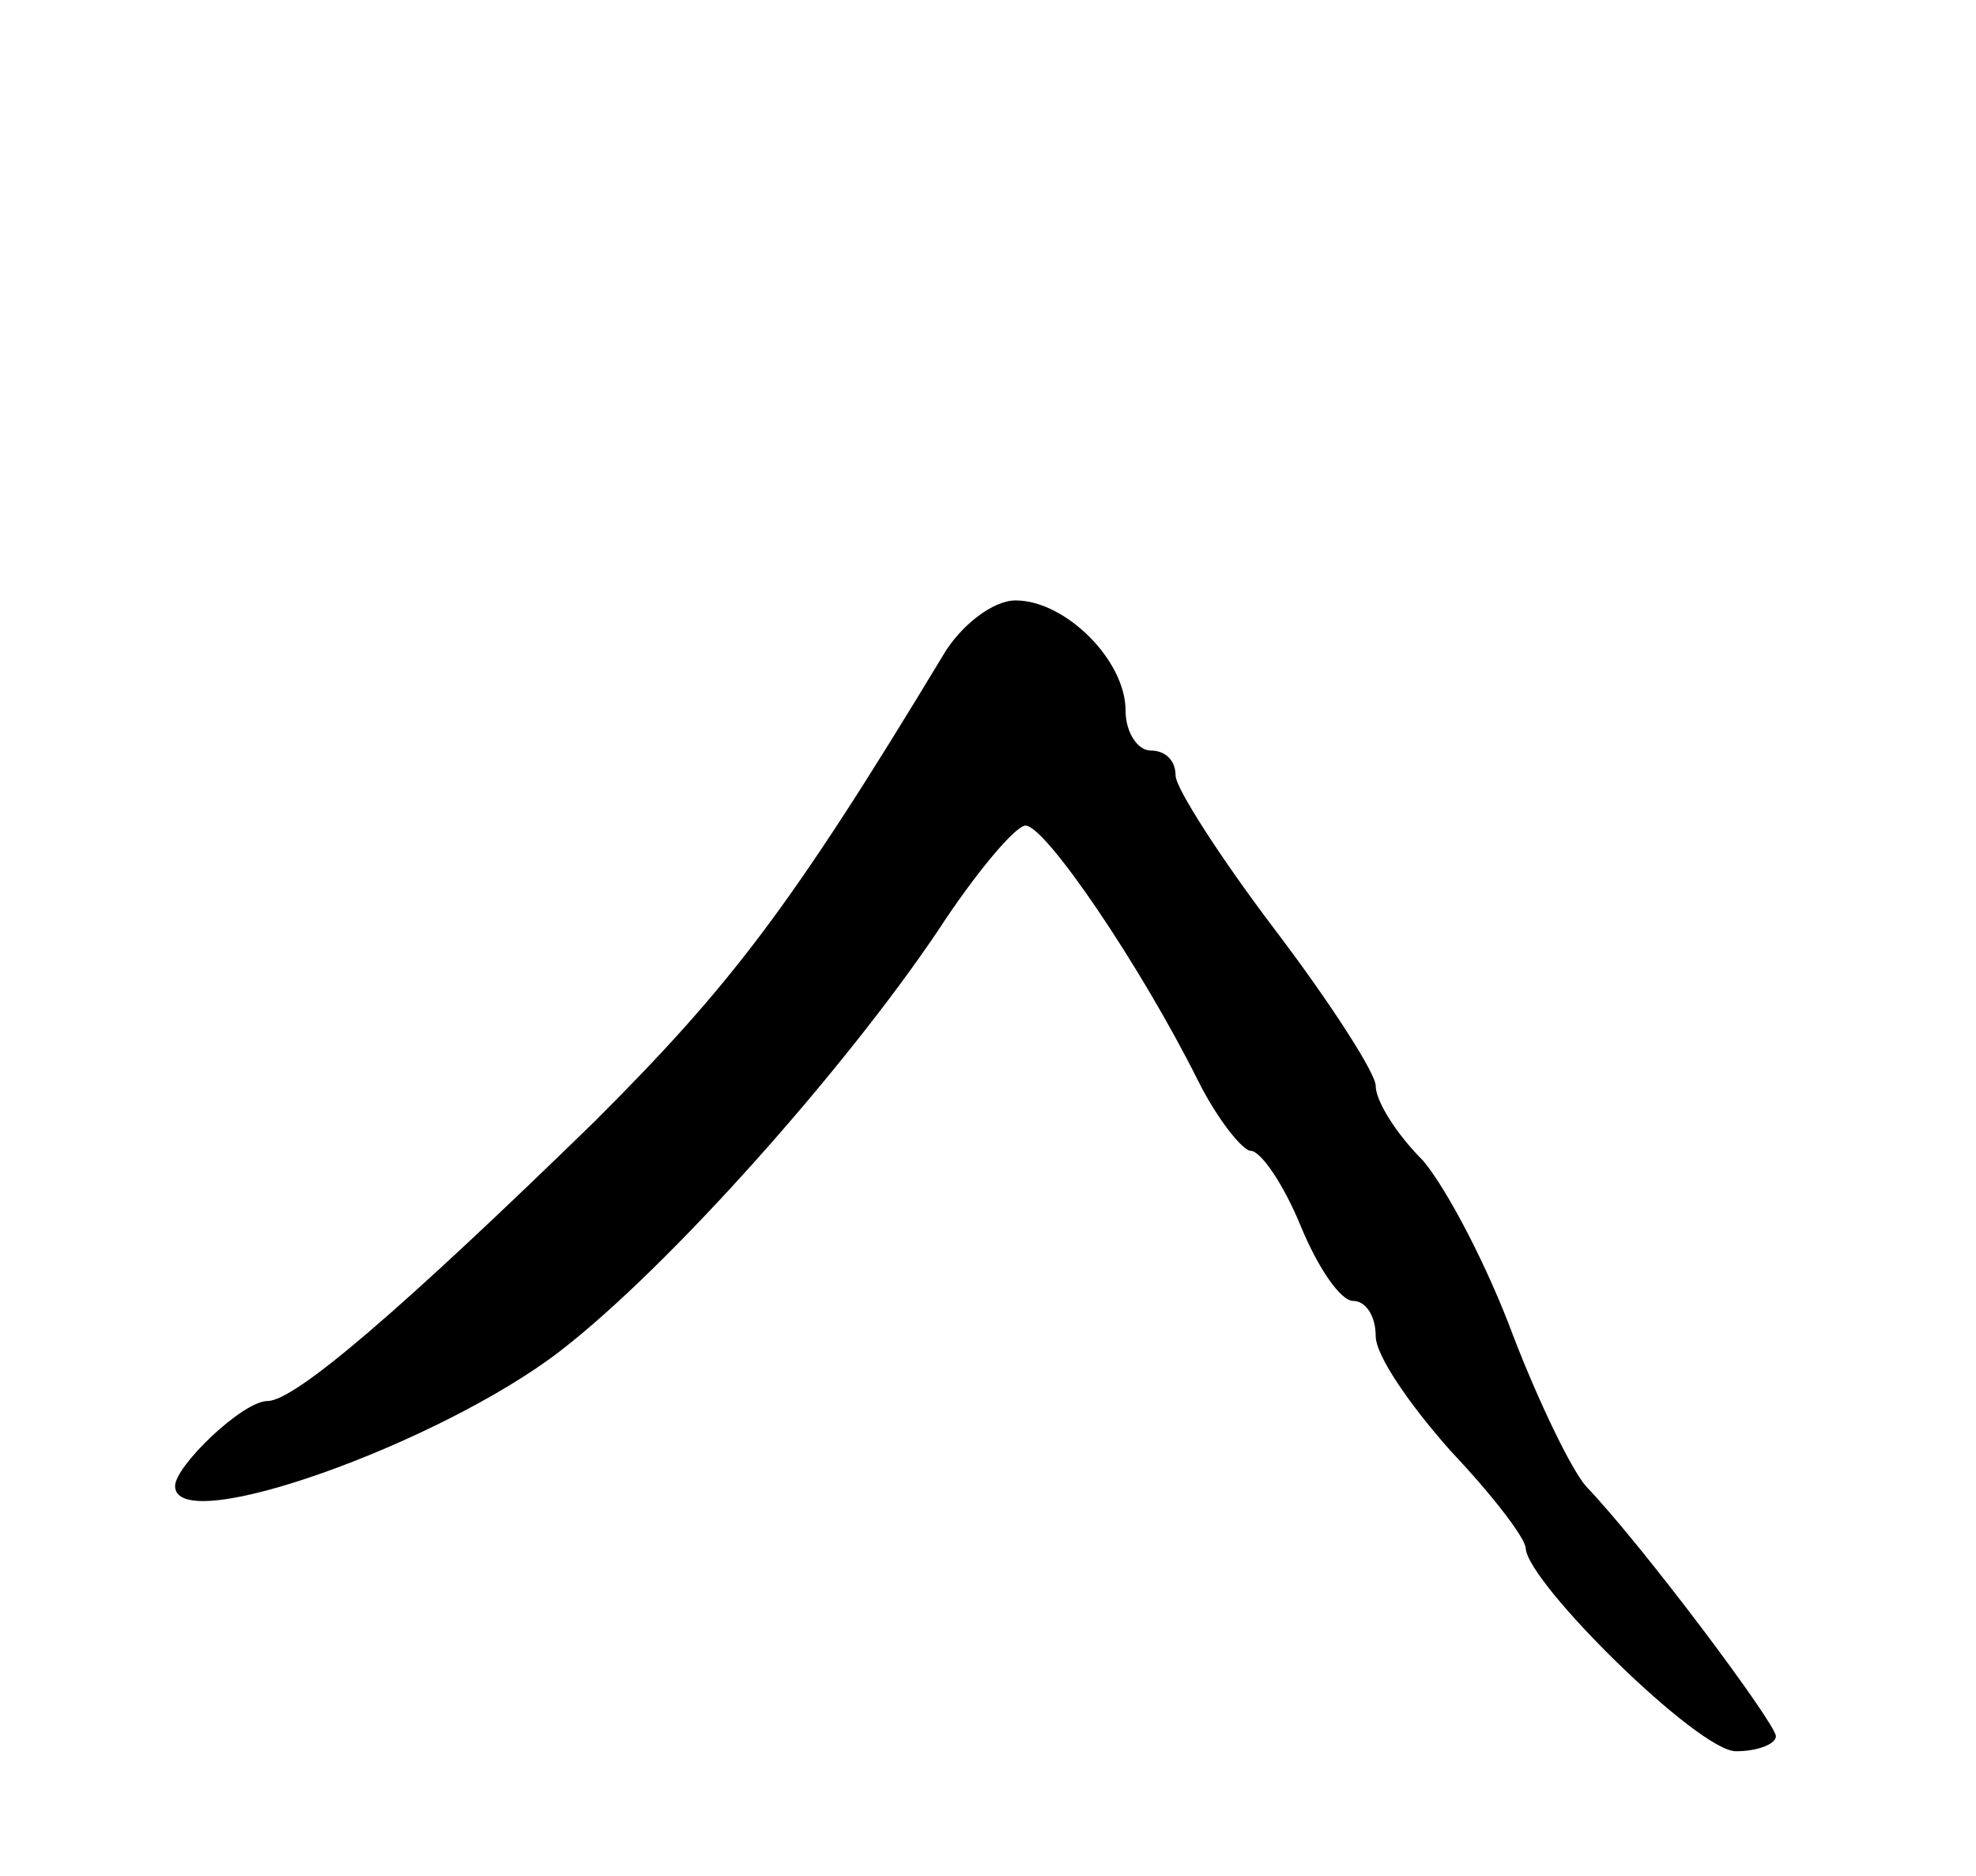 <svg version="1.0" xmlns="http://www.w3.org/2000/svg"
 width="79pt" height="75pt" viewBox="0 0 79 75"
 preserveAspectRatio="xMidYMid meet">
<g transform="translate(0,75) scale(0.1,-0.1)"
fill="#000000" stroke="none">
<path d="M377 488 c-61 -101 -85 -132 -139 -186 -77 -75 -120 -112 -131 -112
-10 0 -37 -26 -37 -34 0 -21 106 17 154 54 44 34 114 113 151 168 15 23 31 42
35 42 8 0 46 -56 69 -102 8 -16 18 -28 21 -28 4 0 13 -13 20 -30 7 -17 16 -30
21 -30 5 0 9 -6 9 -14 0 -8 14 -28 30 -46 17 -18 30 -35 30 -39 1 -14 69 -81
84 -81 9 0 16 3 16 6 0 5 -53 76 -76 100 -6 7 -19 34 -29 60 -10 27 -26 58
-36 70 -11 11 -19 24 -19 30 0 5 -18 33 -40 62 -22 29 -40 57 -40 62 0 6 -4
10 -10 10 -5 0 -10 7 -10 16 0 20 -24 44 -44 44 -9 0 -22 -10 -29 -22z"/>
</g>
</svg>
